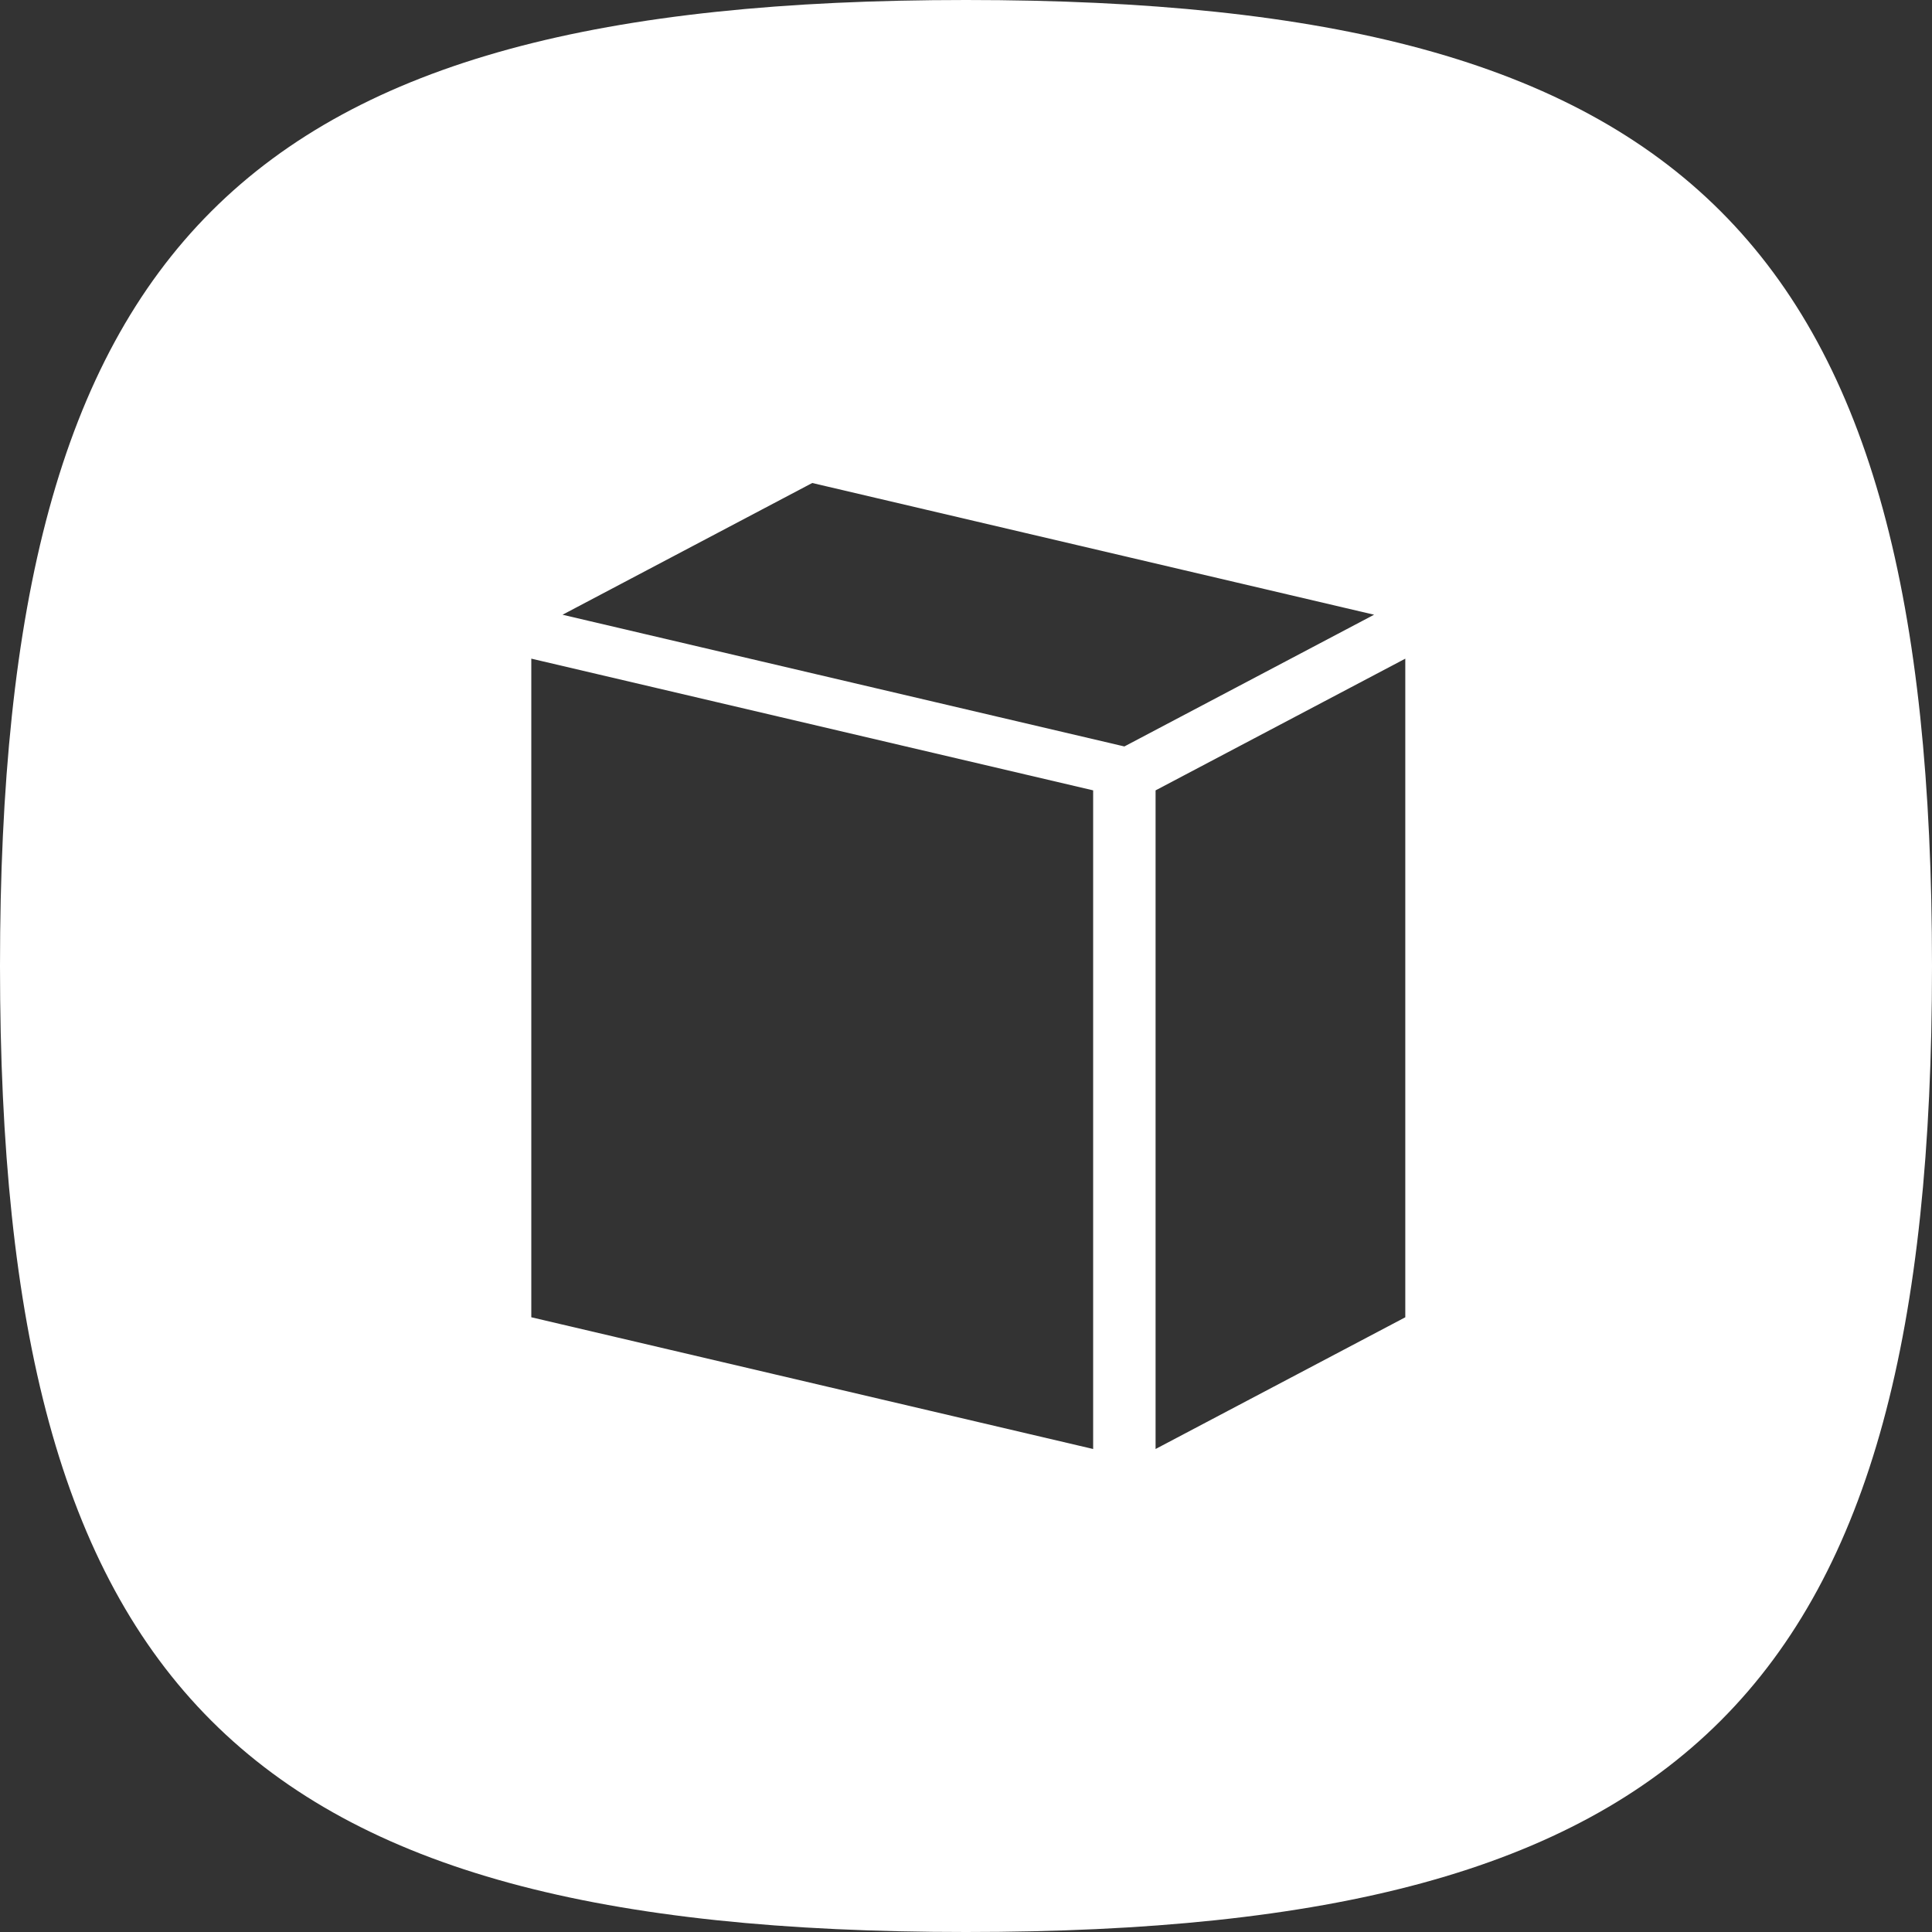 <svg width="80" height="80" fill="none" xmlns="http://www.w3.org/2000/svg"><rect width="100%" height="100%" fill="#333333" stroke="none"/><path fill-rule="evenodd" clip-rule="evenodd" d="M40 0C10 0 0 10 0 40s10 40 40 40 40-10 40-40S70 0 40 0zm16.898 25.454l-10.34 5.455-23.265-5.454L33.633 20l23.265 5.454zM22 54.546V27.273l23.265 5.454V60L22 54.545zm25.85-21.818l10.34-5.454v27.272L47.85 60V32.727z" fill="#fff"/></svg>